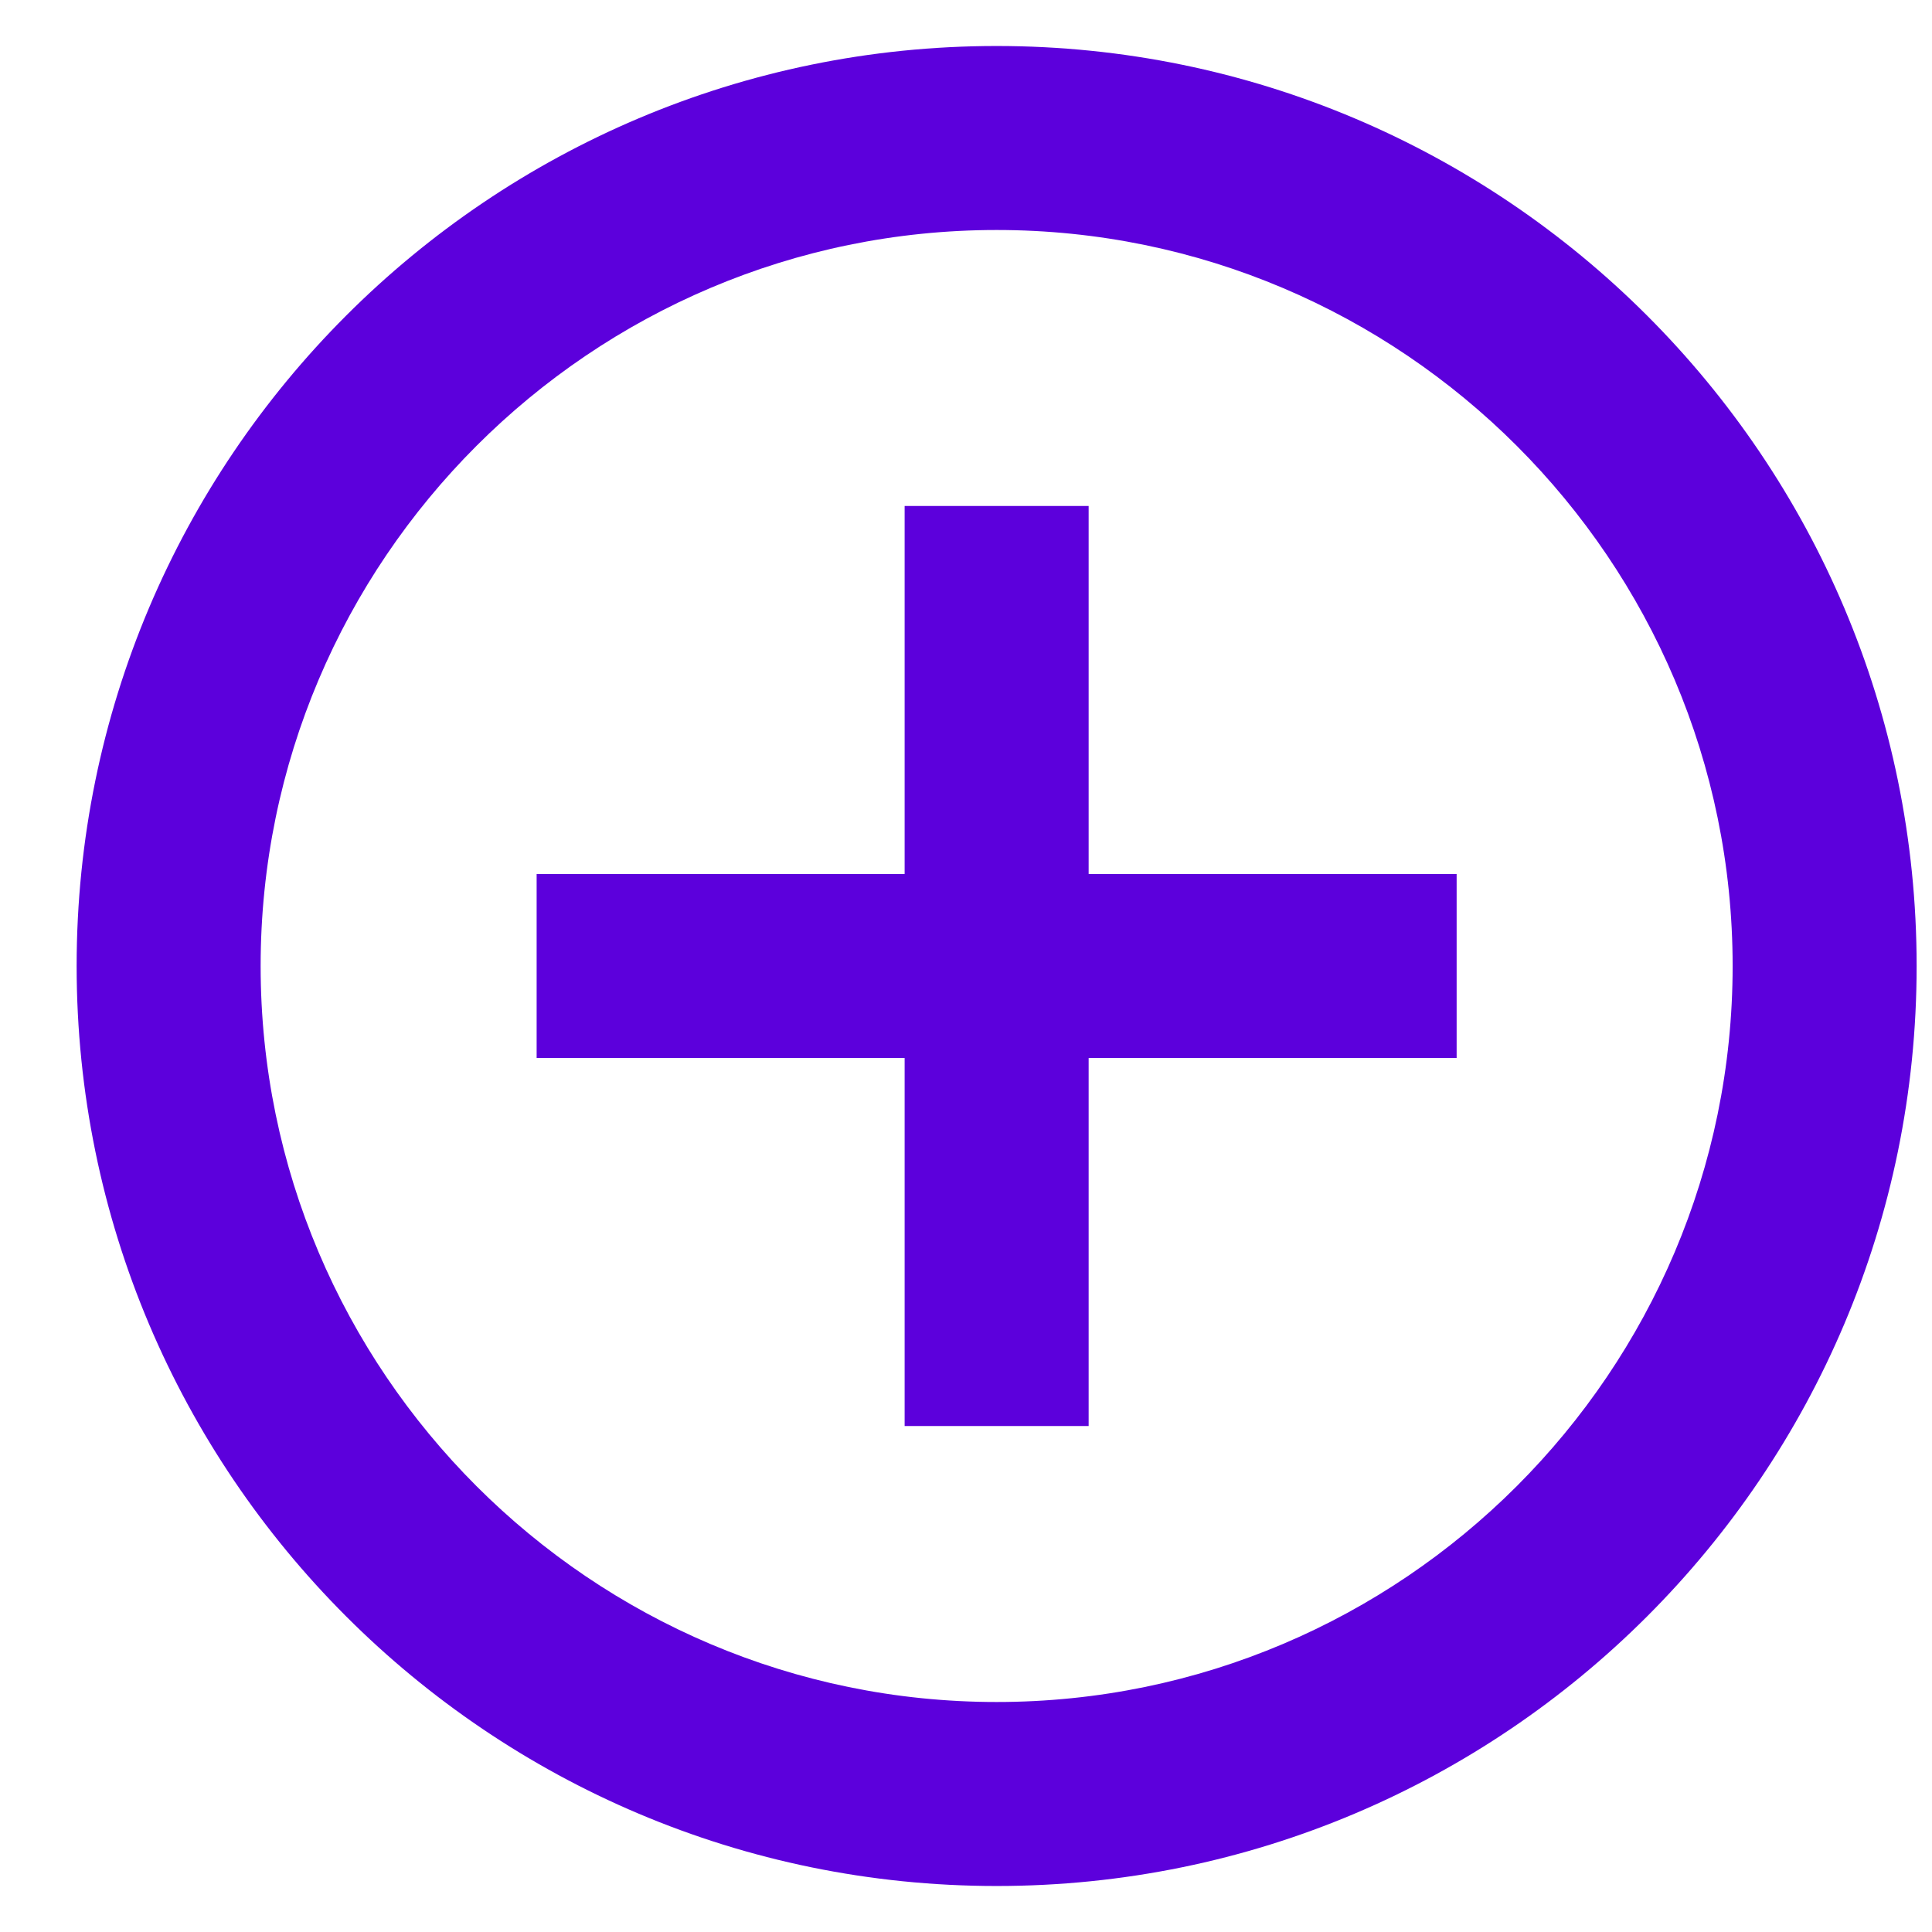 <svg width="21" height="21" viewBox="0 0 21 21" fill="none" xmlns="http://www.w3.org/2000/svg">
<path fill-rule="evenodd" clip-rule="evenodd" d="M11.833 5.5H9.833V9.5H5.833V11.5H9.833V15.5H11.833V11.5H15.833V9.5H11.833V5.5ZM10.833 0.5C5.313 0.5 0.833 4.98 0.833 10.5C0.833 16.02 5.313 20.5 10.833 20.5C16.353 20.5 20.833 16.02 20.833 10.5C20.833 4.98 16.353 0.5 10.833 0.5ZM10.833 18.5C6.423 18.5 2.833 14.91 2.833 10.5C2.833 6.09 6.423 2.5 10.833 2.5C15.243 2.5 18.833 6.09 18.833 10.5C18.833 14.91 15.243 18.5 10.833 18.5Z" fill="#5C00DC"/>
</svg>
